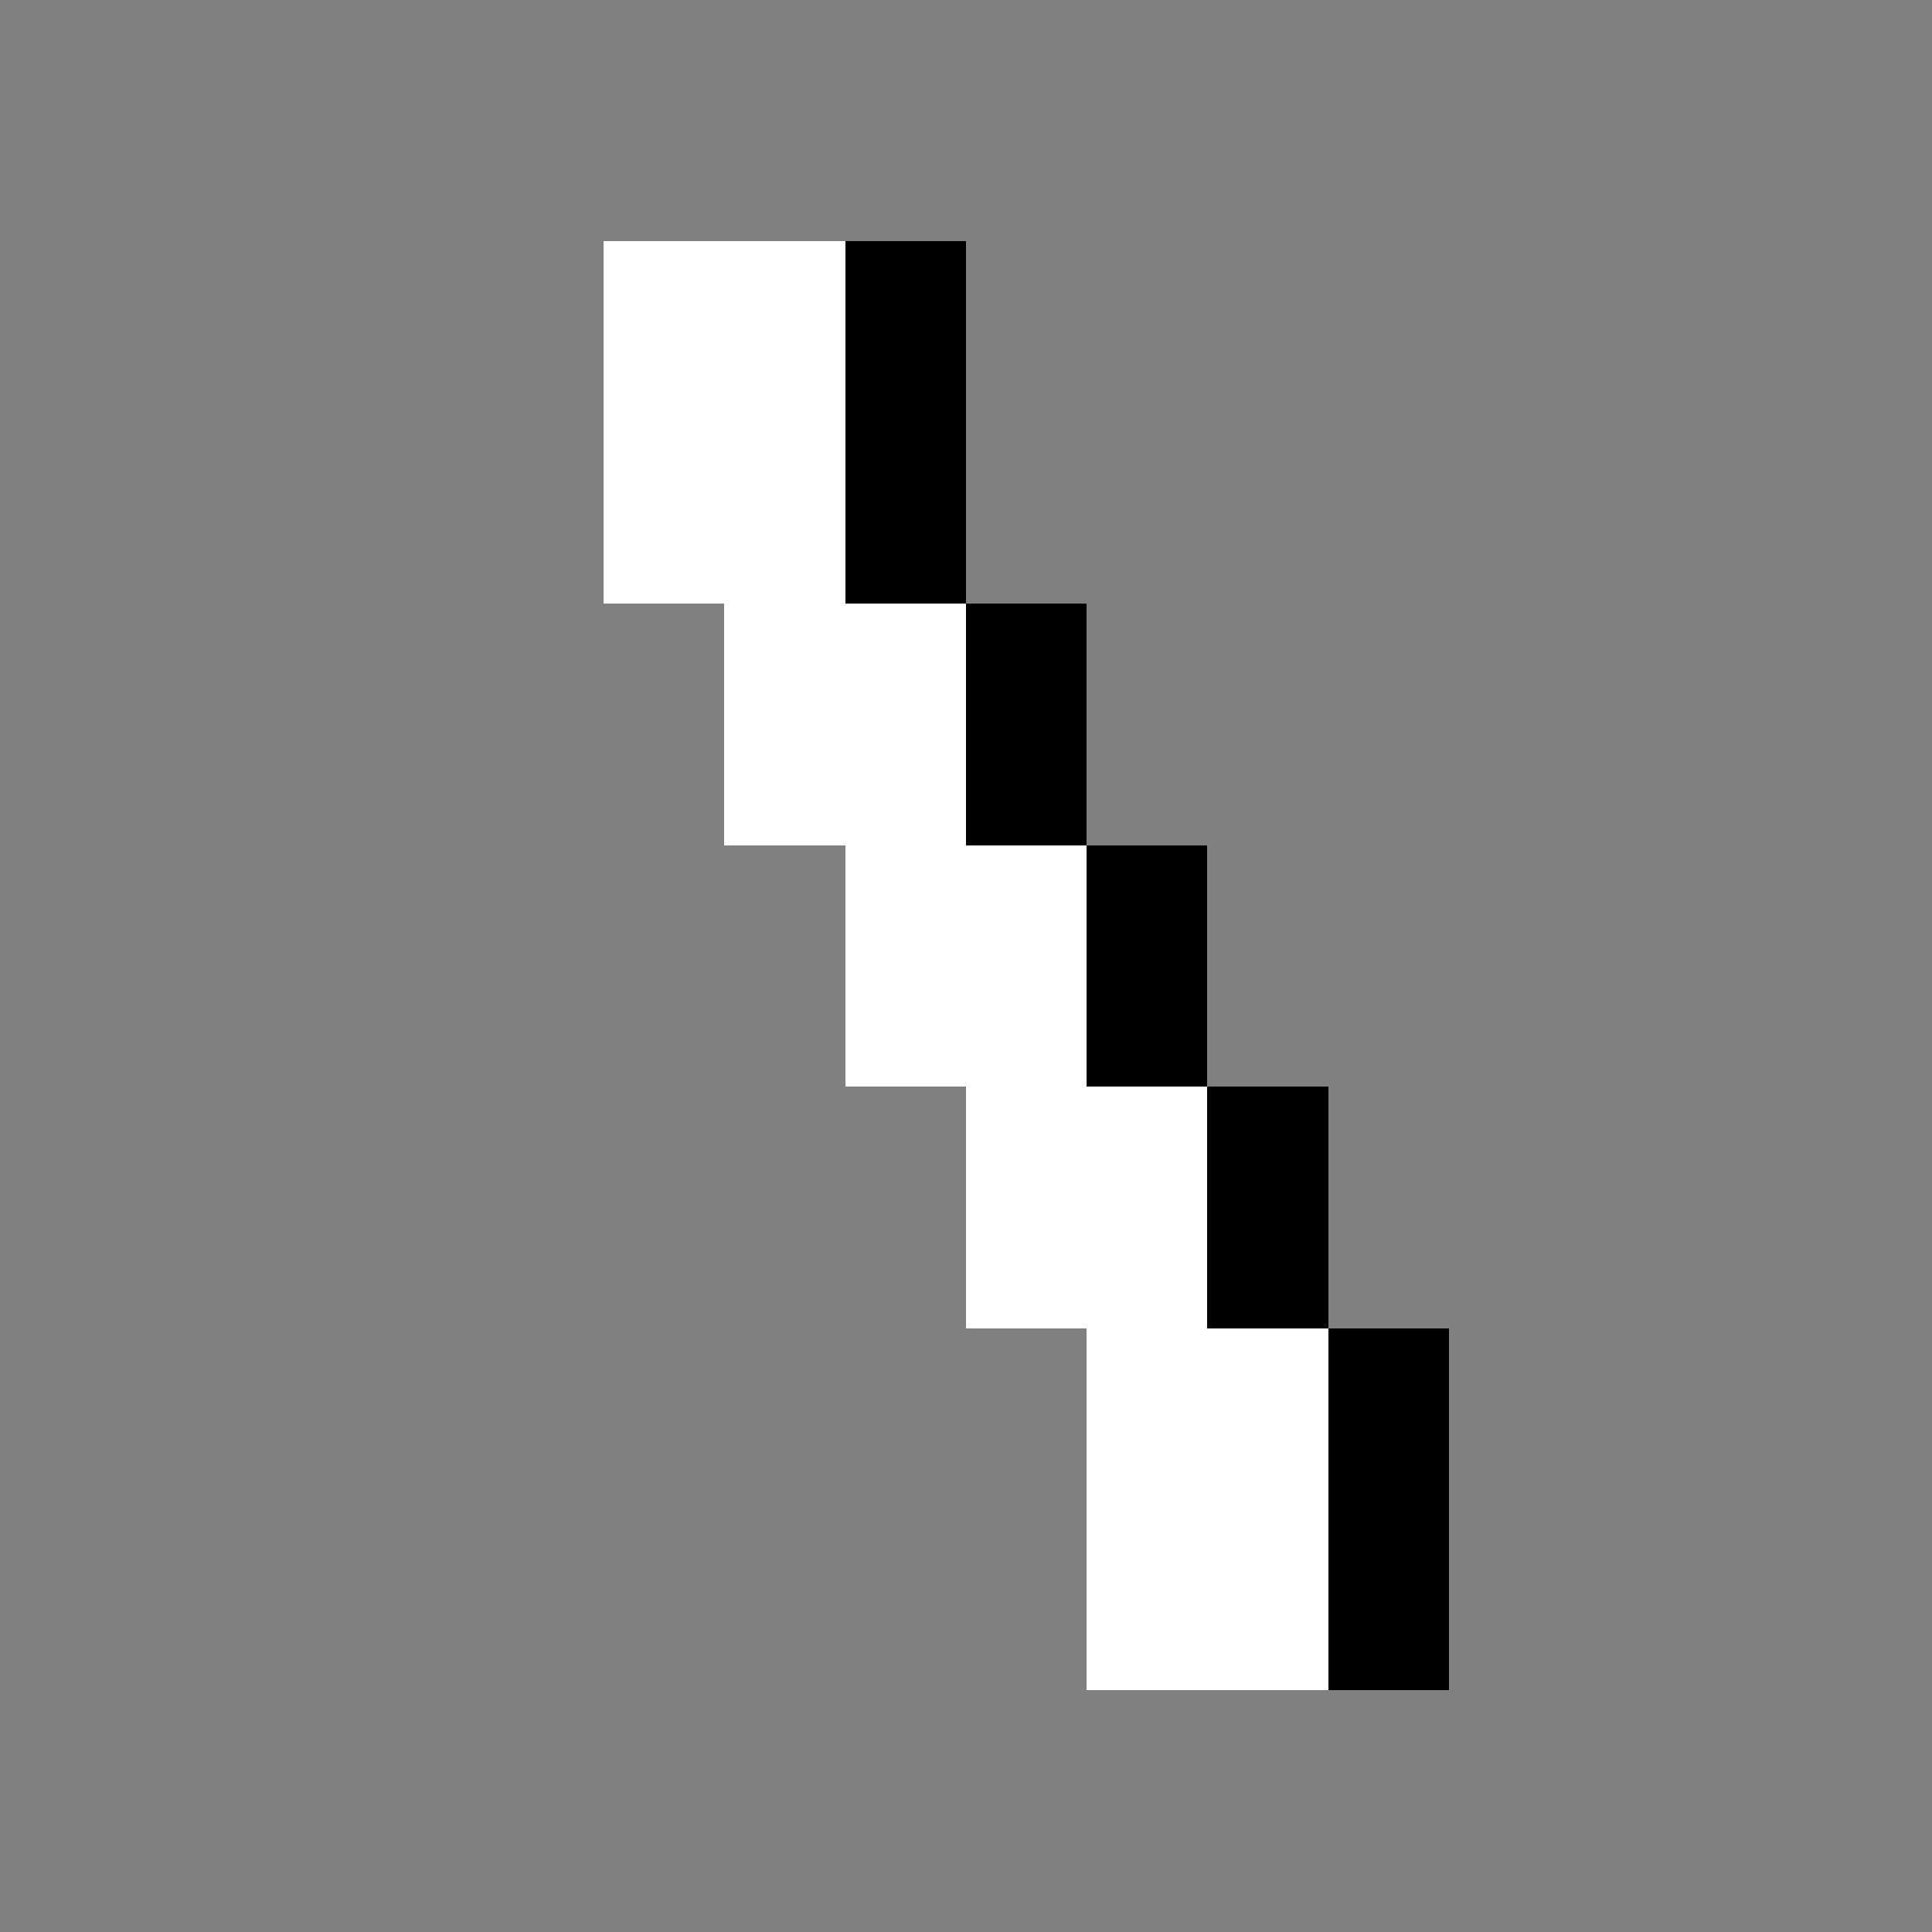 <?xml version="1.0" encoding="utf-8" ?>
<svg baseProfile="full" height="64px" version="1.1" width="64px" xmlns="http://www.w3.org/2000/svg" xmlns:ev="http://www.w3.org/2001/xml-events" xmlns:xlink="http://www.w3.org/1999/xlink"><rect width="100%" height="100%" fill="#808080" stroke="none"/><defs /><rect fill="rgb(255,255,255)" height="4px" shape-rendering="crispEdges" width="4px" x="20px" y="8px" /><rect fill="rgb(255,255,255)" height="4px" shape-rendering="crispEdges" width="4px" x="20px" y="12px" /><rect fill="rgb(255,255,255)" height="4px" shape-rendering="crispEdges" width="4px" x="20px" y="16px" /><rect fill="rgb(255,255,255)" height="4px" shape-rendering="crispEdges" width="4px" x="24px" y="8px" /><rect fill="rgb(255,255,255)" height="4px" shape-rendering="crispEdges" width="4px" x="24px" y="12px" /><rect fill="rgb(255,255,255)" height="4px" shape-rendering="crispEdges" width="4px" x="24px" y="16px" /><rect fill="rgb(255,255,255)" height="4px" shape-rendering="crispEdges" width="4px" x="24px" y="20px" /><rect fill="rgb(255,255,255)" height="4px" shape-rendering="crispEdges" width="4px" x="24px" y="24px" /><rect fill="rgb(0,0,0)" height="4px" shape-rendering="crispEdges" width="4px" x="28px" y="8px" /><rect fill="rgb(0,0,0)" height="4px" shape-rendering="crispEdges" width="4px" x="28px" y="12px" /><rect fill="rgb(0,0,0)" height="4px" shape-rendering="crispEdges" width="4px" x="28px" y="16px" /><rect fill="rgb(255,255,255)" height="4px" shape-rendering="crispEdges" width="4px" x="28px" y="20px" /><rect fill="rgb(255,255,255)" height="4px" shape-rendering="crispEdges" width="4px" x="28px" y="24px" /><rect fill="rgb(255,255,255)" height="4px" shape-rendering="crispEdges" width="4px" x="28px" y="28px" /><rect fill="rgb(255,255,255)" height="4px" shape-rendering="crispEdges" width="4px" x="28px" y="32px" /><rect fill="rgb(0,0,0)" height="4px" shape-rendering="crispEdges" width="4px" x="32px" y="20px" /><rect fill="rgb(0,0,0)" height="4px" shape-rendering="crispEdges" width="4px" x="32px" y="24px" /><rect fill="rgb(255,255,255)" height="4px" shape-rendering="crispEdges" width="4px" x="32px" y="28px" /><rect fill="rgb(255,255,255)" height="4px" shape-rendering="crispEdges" width="4px" x="32px" y="32px" /><rect fill="rgb(255,255,255)" height="4px" shape-rendering="crispEdges" width="4px" x="32px" y="36px" /><rect fill="rgb(255,255,255)" height="4px" shape-rendering="crispEdges" width="4px" x="32px" y="40px" /><rect fill="rgb(0,0,0)" height="4px" shape-rendering="crispEdges" width="4px" x="36px" y="28px" /><rect fill="rgb(0,0,0)" height="4px" shape-rendering="crispEdges" width="4px" x="36px" y="32px" /><rect fill="rgb(255,255,255)" height="4px" shape-rendering="crispEdges" width="4px" x="36px" y="36px" /><rect fill="rgb(255,255,255)" height="4px" shape-rendering="crispEdges" width="4px" x="36px" y="40px" /><rect fill="rgb(255,255,255)" height="4px" shape-rendering="crispEdges" width="4px" x="36px" y="44px" /><rect fill="rgb(255,255,255)" height="4px" shape-rendering="crispEdges" width="4px" x="36px" y="48px" /><rect fill="rgb(255,255,255)" height="4px" shape-rendering="crispEdges" width="4px" x="36px" y="52px" /><rect fill="rgb(0,0,0)" height="4px" shape-rendering="crispEdges" width="4px" x="40px" y="36px" /><rect fill="rgb(0,0,0)" height="4px" shape-rendering="crispEdges" width="4px" x="40px" y="40px" /><rect fill="rgb(255,255,255)" height="4px" shape-rendering="crispEdges" width="4px" x="40px" y="44px" /><rect fill="rgb(255,255,255)" height="4px" shape-rendering="crispEdges" width="4px" x="40px" y="48px" /><rect fill="rgb(255,255,255)" height="4px" shape-rendering="crispEdges" width="4px" x="40px" y="52px" /><rect fill="rgb(0,0,0)" height="4px" shape-rendering="crispEdges" width="4px" x="44px" y="44px" /><rect fill="rgb(0,0,0)" height="4px" shape-rendering="crispEdges" width="4px" x="44px" y="48px" /><rect fill="rgb(0,0,0)" height="4px" shape-rendering="crispEdges" width="4px" x="44px" y="52px" /></svg>